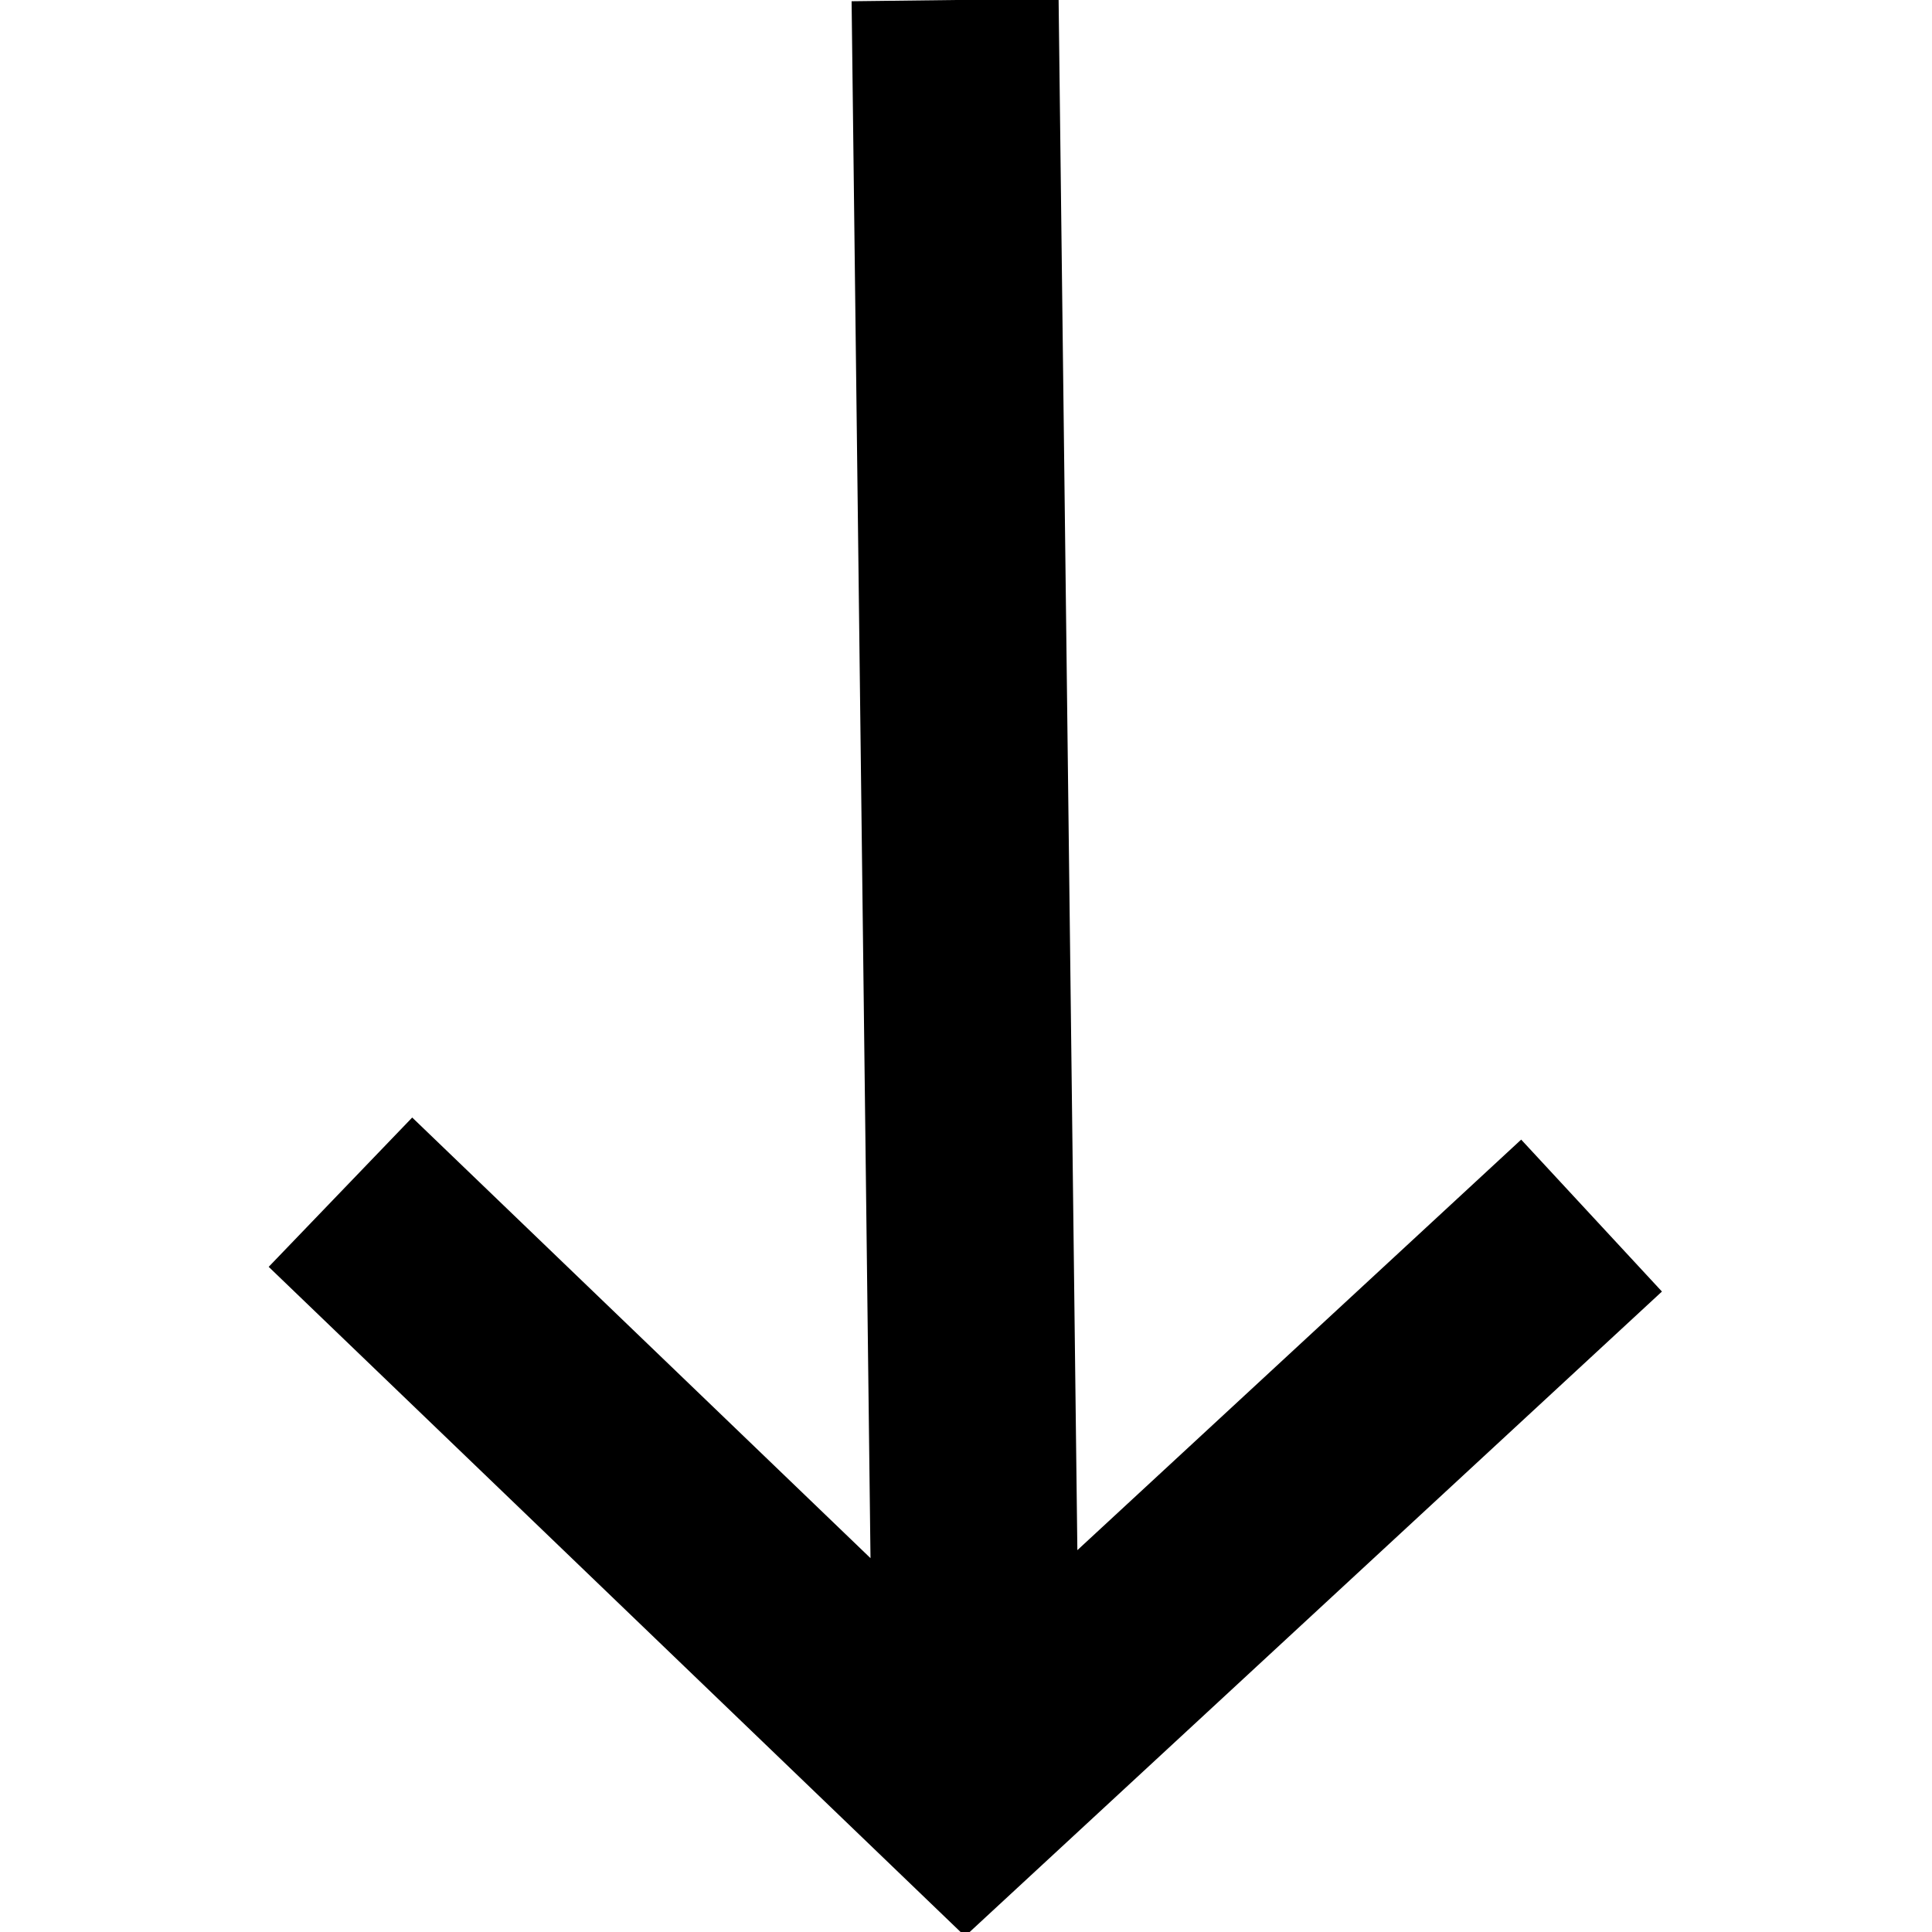<?xml version="1.0" encoding="utf-8"?>
<!-- Generator: Adobe Illustrator 19.2.0, SVG Export Plug-In . SVG Version: 6.00 Build 0)  -->
<svg version="1.1" id="down-arrow" xmlns="http://www.w3.org/2000/svg" xmlns:xlink="http://www.w3.org/1999/xlink" x="0px" y="0px"
	 viewBox="0 0 14 14" style="enable-background:new 0 0 14 14;" xml:space="preserve">
<polygon points="11.023,8.258 7.807,11.233 7.671,-0.009 6.171,0.009 6.308,11.291 
	2.987,8.098 1.947,9.18 6.993,14.031 12.043,9.359 "/>
</svg>
